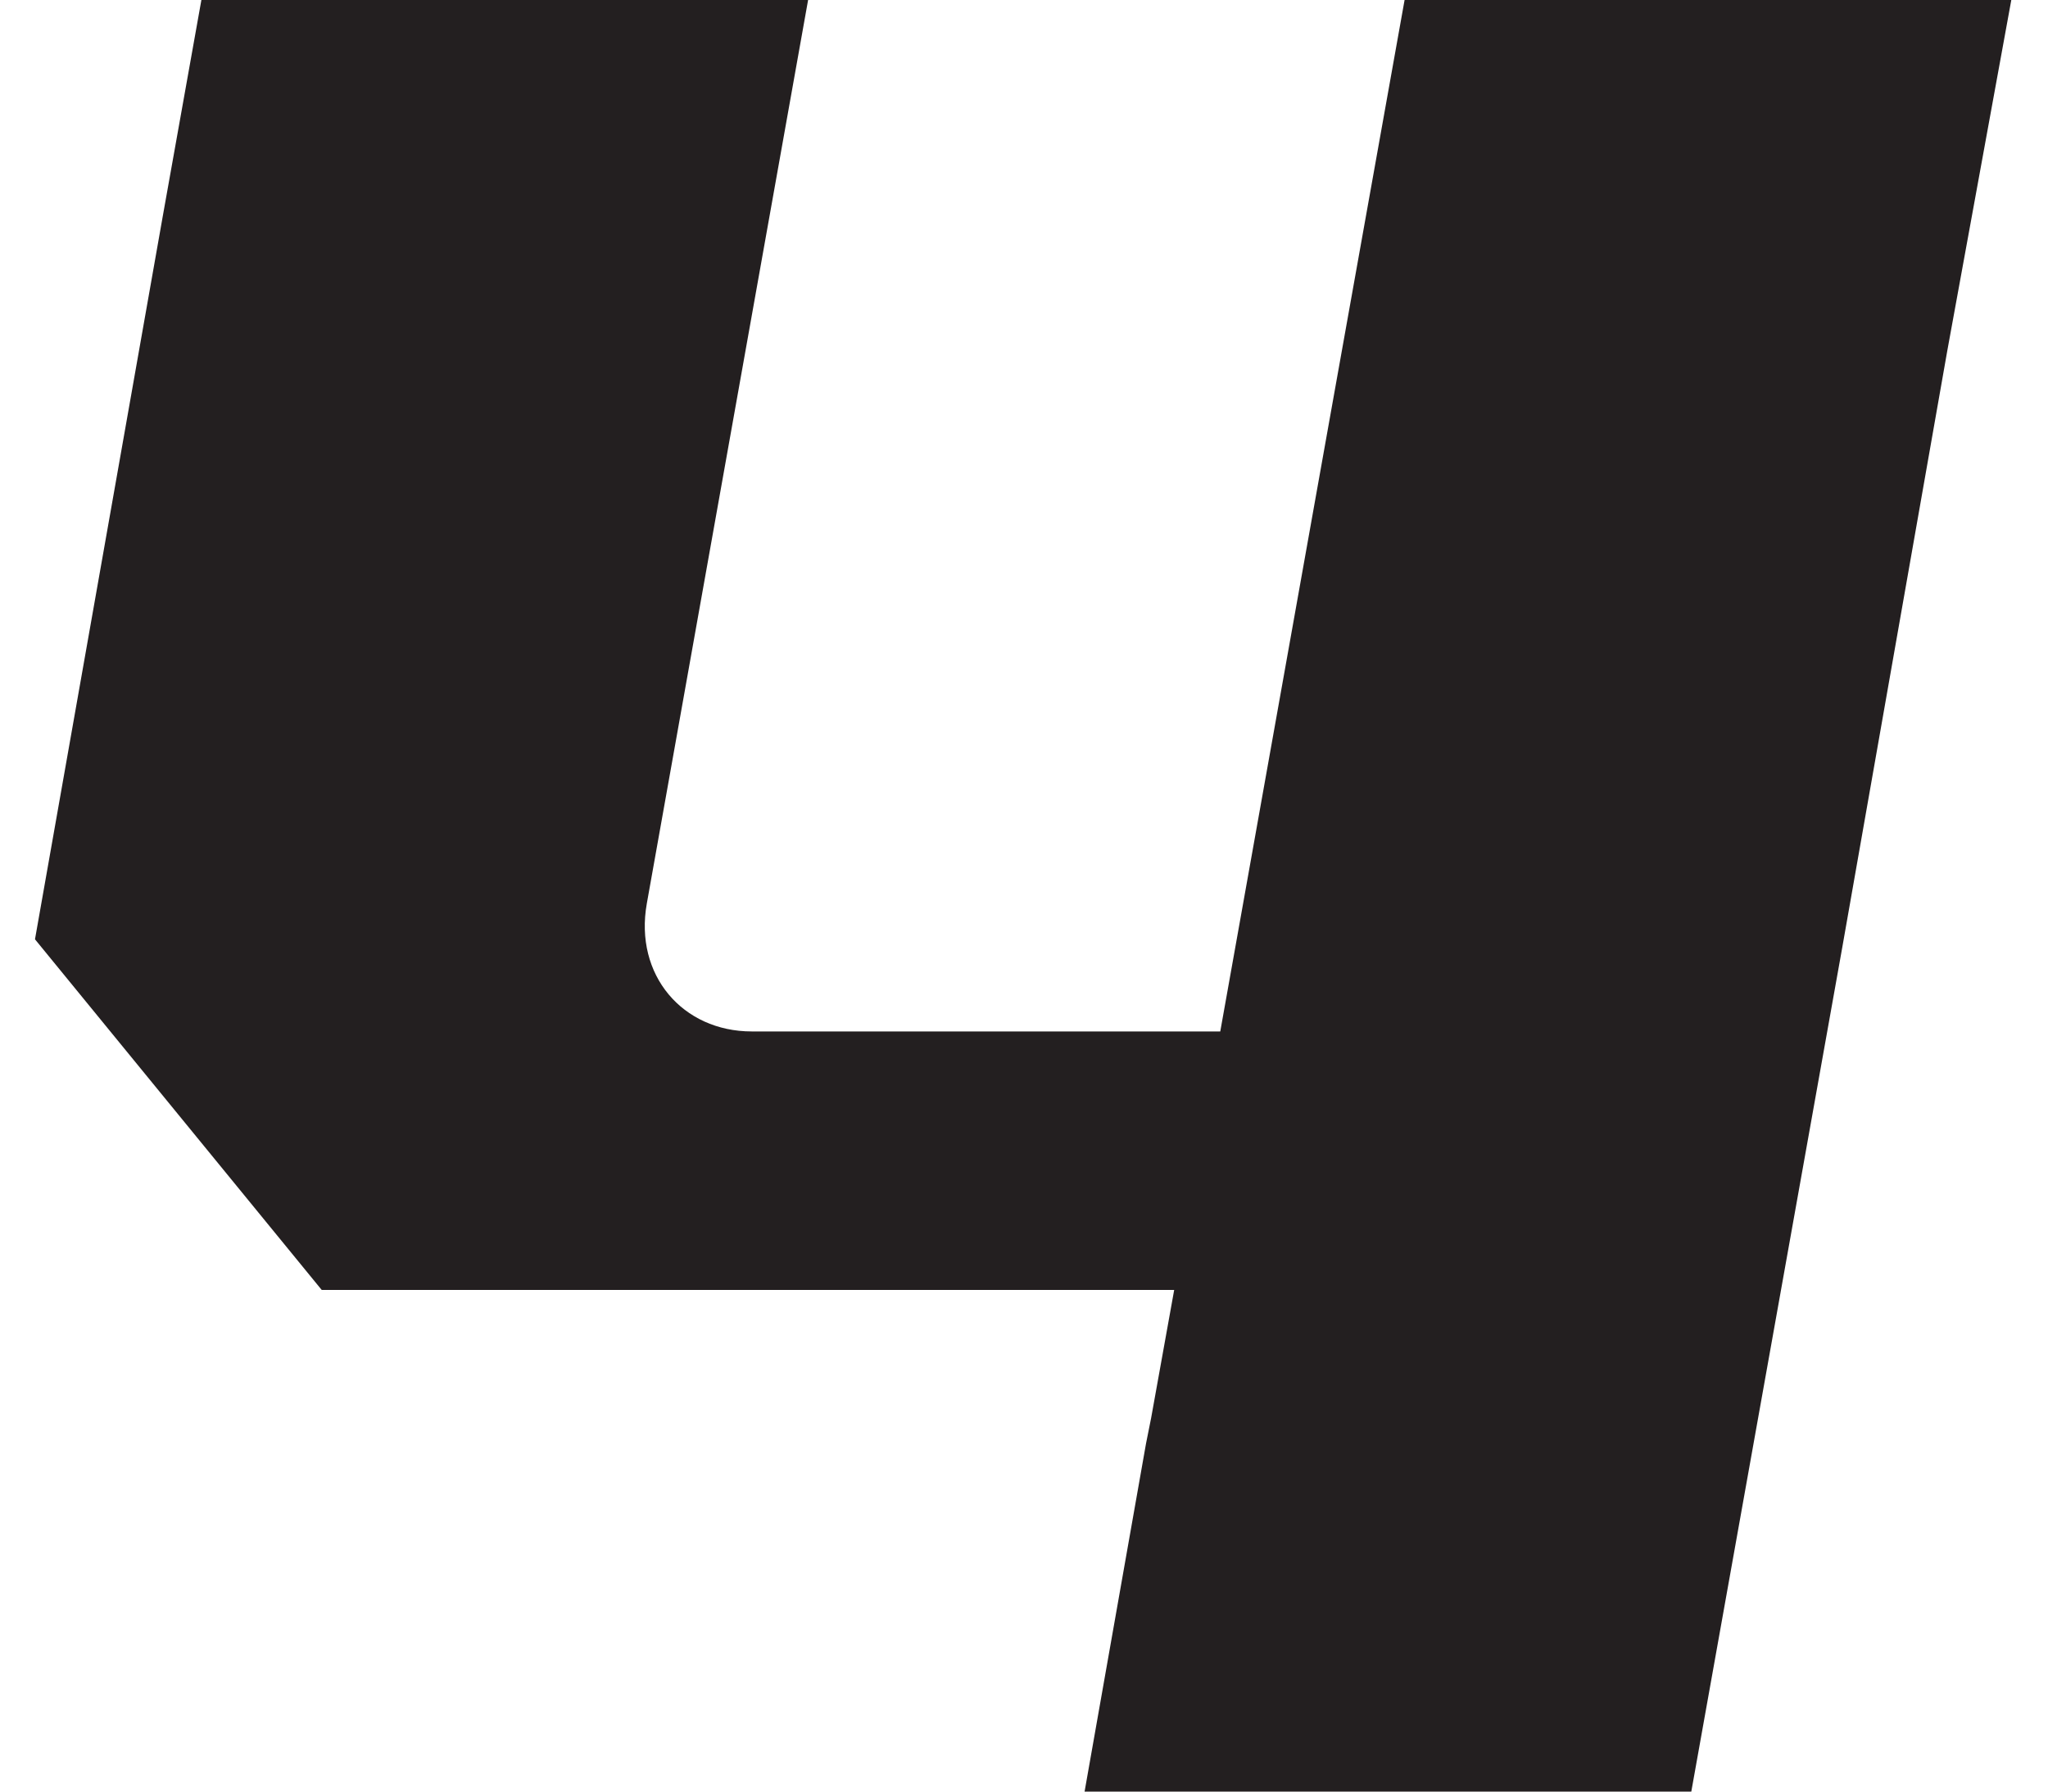 <svg width="24" height="21" viewBox="0 0 24 21" fill="none" xmlns="http://www.w3.org/2000/svg">
<path d="M16.46 -1.43051e-06H23.57L22.82 4.11L21.59 11.1L19.82 21H12.71L13.43 16.92L13.49 16.62L13.76 15.12H3.77L0.41 11.01L1.91 2.52L2.36 -1.43051e-06H9.47L7.58 10.59C7.43 11.43 8 12.09 8.81 12.09H14.3L15.65 4.53L16.46 -1.43051e-06Z" fill="#231F20"/>
</svg>
